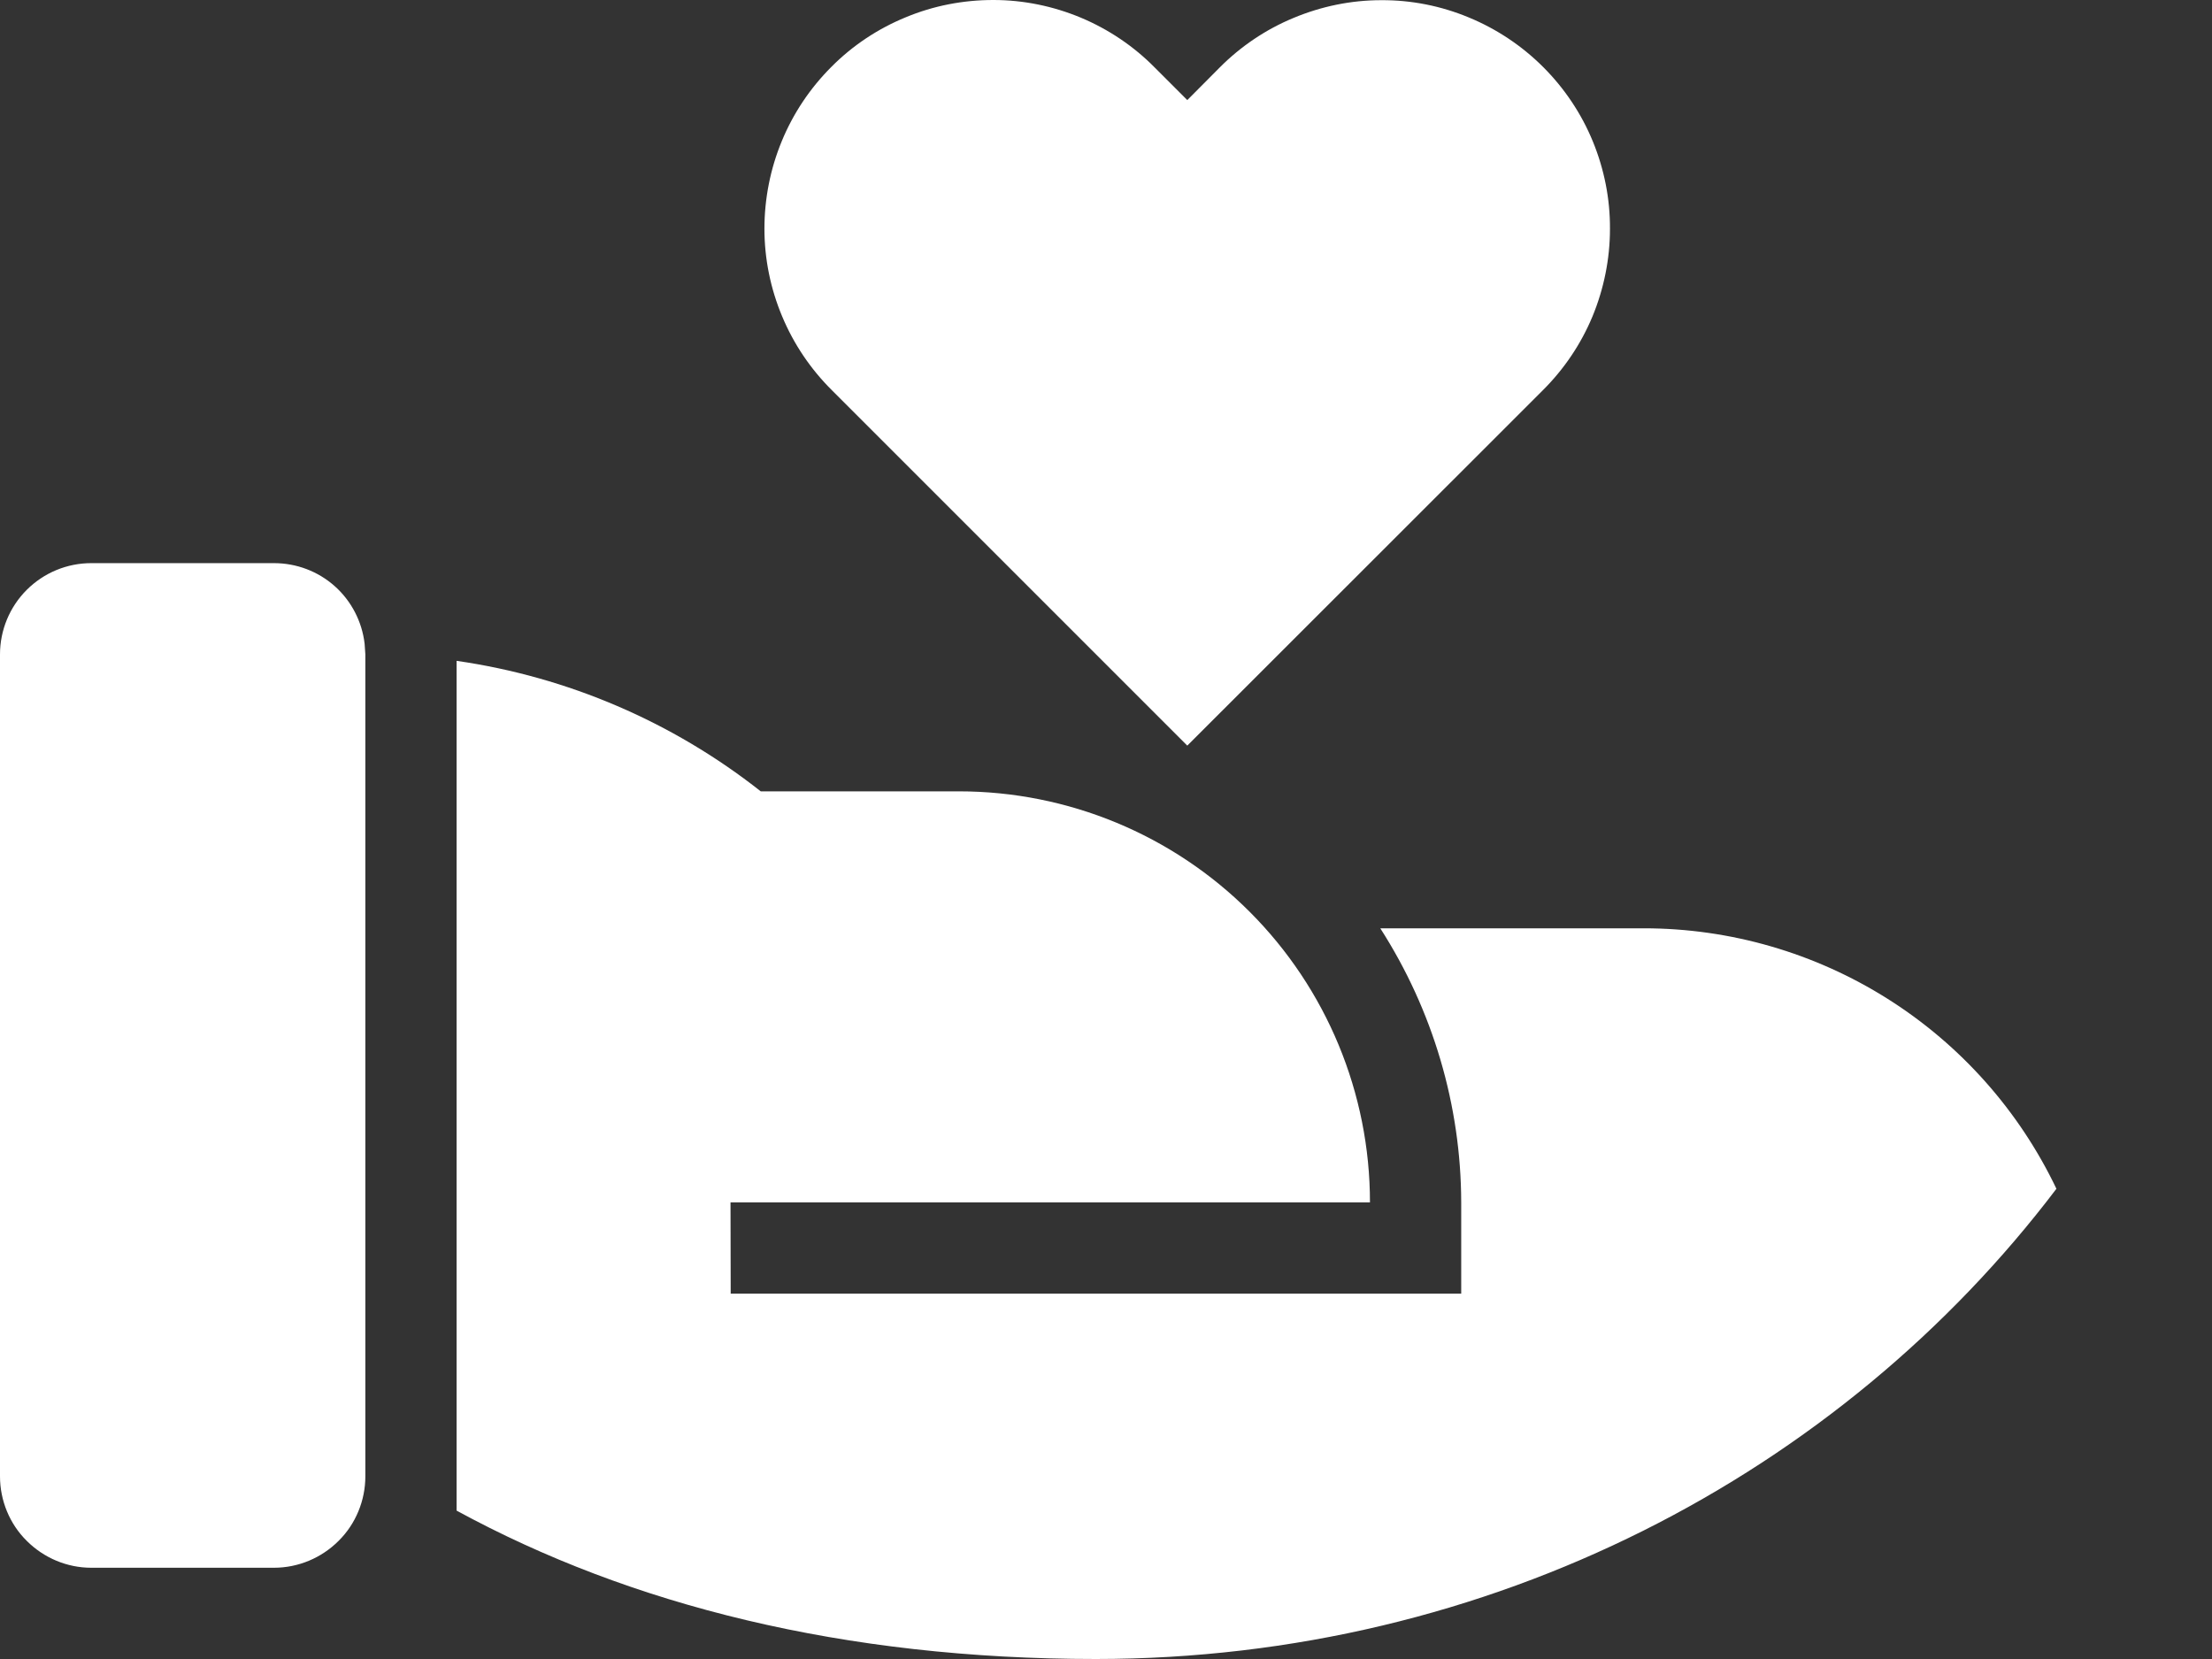 <svg width="12" height="9" viewBox="0 0 12 9" fill="none" xmlns="http://www.w3.org/2000/svg">
<rect x="0" y="0" width="12" height="9" fill="#333333" stroke="none"/>
<path d="M4.127 4.293H5.202C5.794 4.293 6.361 4.528 6.779 4.946C7.197 5.364 7.432 5.931 7.432 6.523H3.963L3.964 7.018H7.927V6.523C7.926 5.996 7.773 5.48 7.488 5.036H8.918C9.386 5.036 9.845 5.169 10.241 5.419C10.637 5.669 10.954 6.026 11.156 6.449C9.984 7.995 8.087 9 5.945 9C4.577 9 3.419 8.708 2.477 8.195V3.585C3.08 3.672 3.649 3.916 4.127 4.293ZM1.486 3.055C1.608 3.055 1.725 3.099 1.816 3.18C1.906 3.26 1.964 3.372 1.978 3.492L1.982 3.55V8.009C1.982 8.14 1.93 8.267 1.837 8.359C1.744 8.452 1.618 8.505 1.486 8.505H0.495C0.364 8.505 0.238 8.452 0.145 8.359C0.052 8.267 0 8.14 0 8.009V3.55C0 3.419 0.052 3.293 0.145 3.2C0.238 3.107 0.364 3.055 0.495 3.055H1.486ZM6.265 0.367L6.441 0.543L6.616 0.367C6.731 0.251 6.868 0.159 7.018 0.097C7.169 0.034 7.33 0.001 7.493 0.001C7.656 0 7.818 0.032 7.969 0.095C8.119 0.157 8.256 0.248 8.372 0.364C8.487 0.479 8.579 0.616 8.641 0.767C8.703 0.918 8.735 1.079 8.734 1.242C8.734 1.405 8.701 1.567 8.639 1.717C8.576 1.868 8.484 2.004 8.368 2.119L6.441 4.045L4.514 2.118C4.398 2.003 4.306 1.867 4.243 1.716C4.18 1.566 4.147 1.404 4.147 1.241C4.147 1.078 4.179 0.916 4.241 0.766C4.303 0.615 4.395 0.478 4.51 0.363C4.625 0.247 4.762 0.156 4.913 0.094C5.064 0.031 5.225 -0 5.389 3.36261e-06C5.552 0 5.713 0.033 5.864 0.096C6.014 0.159 6.151 0.251 6.265 0.367Z" fill="white"/>
</svg>
